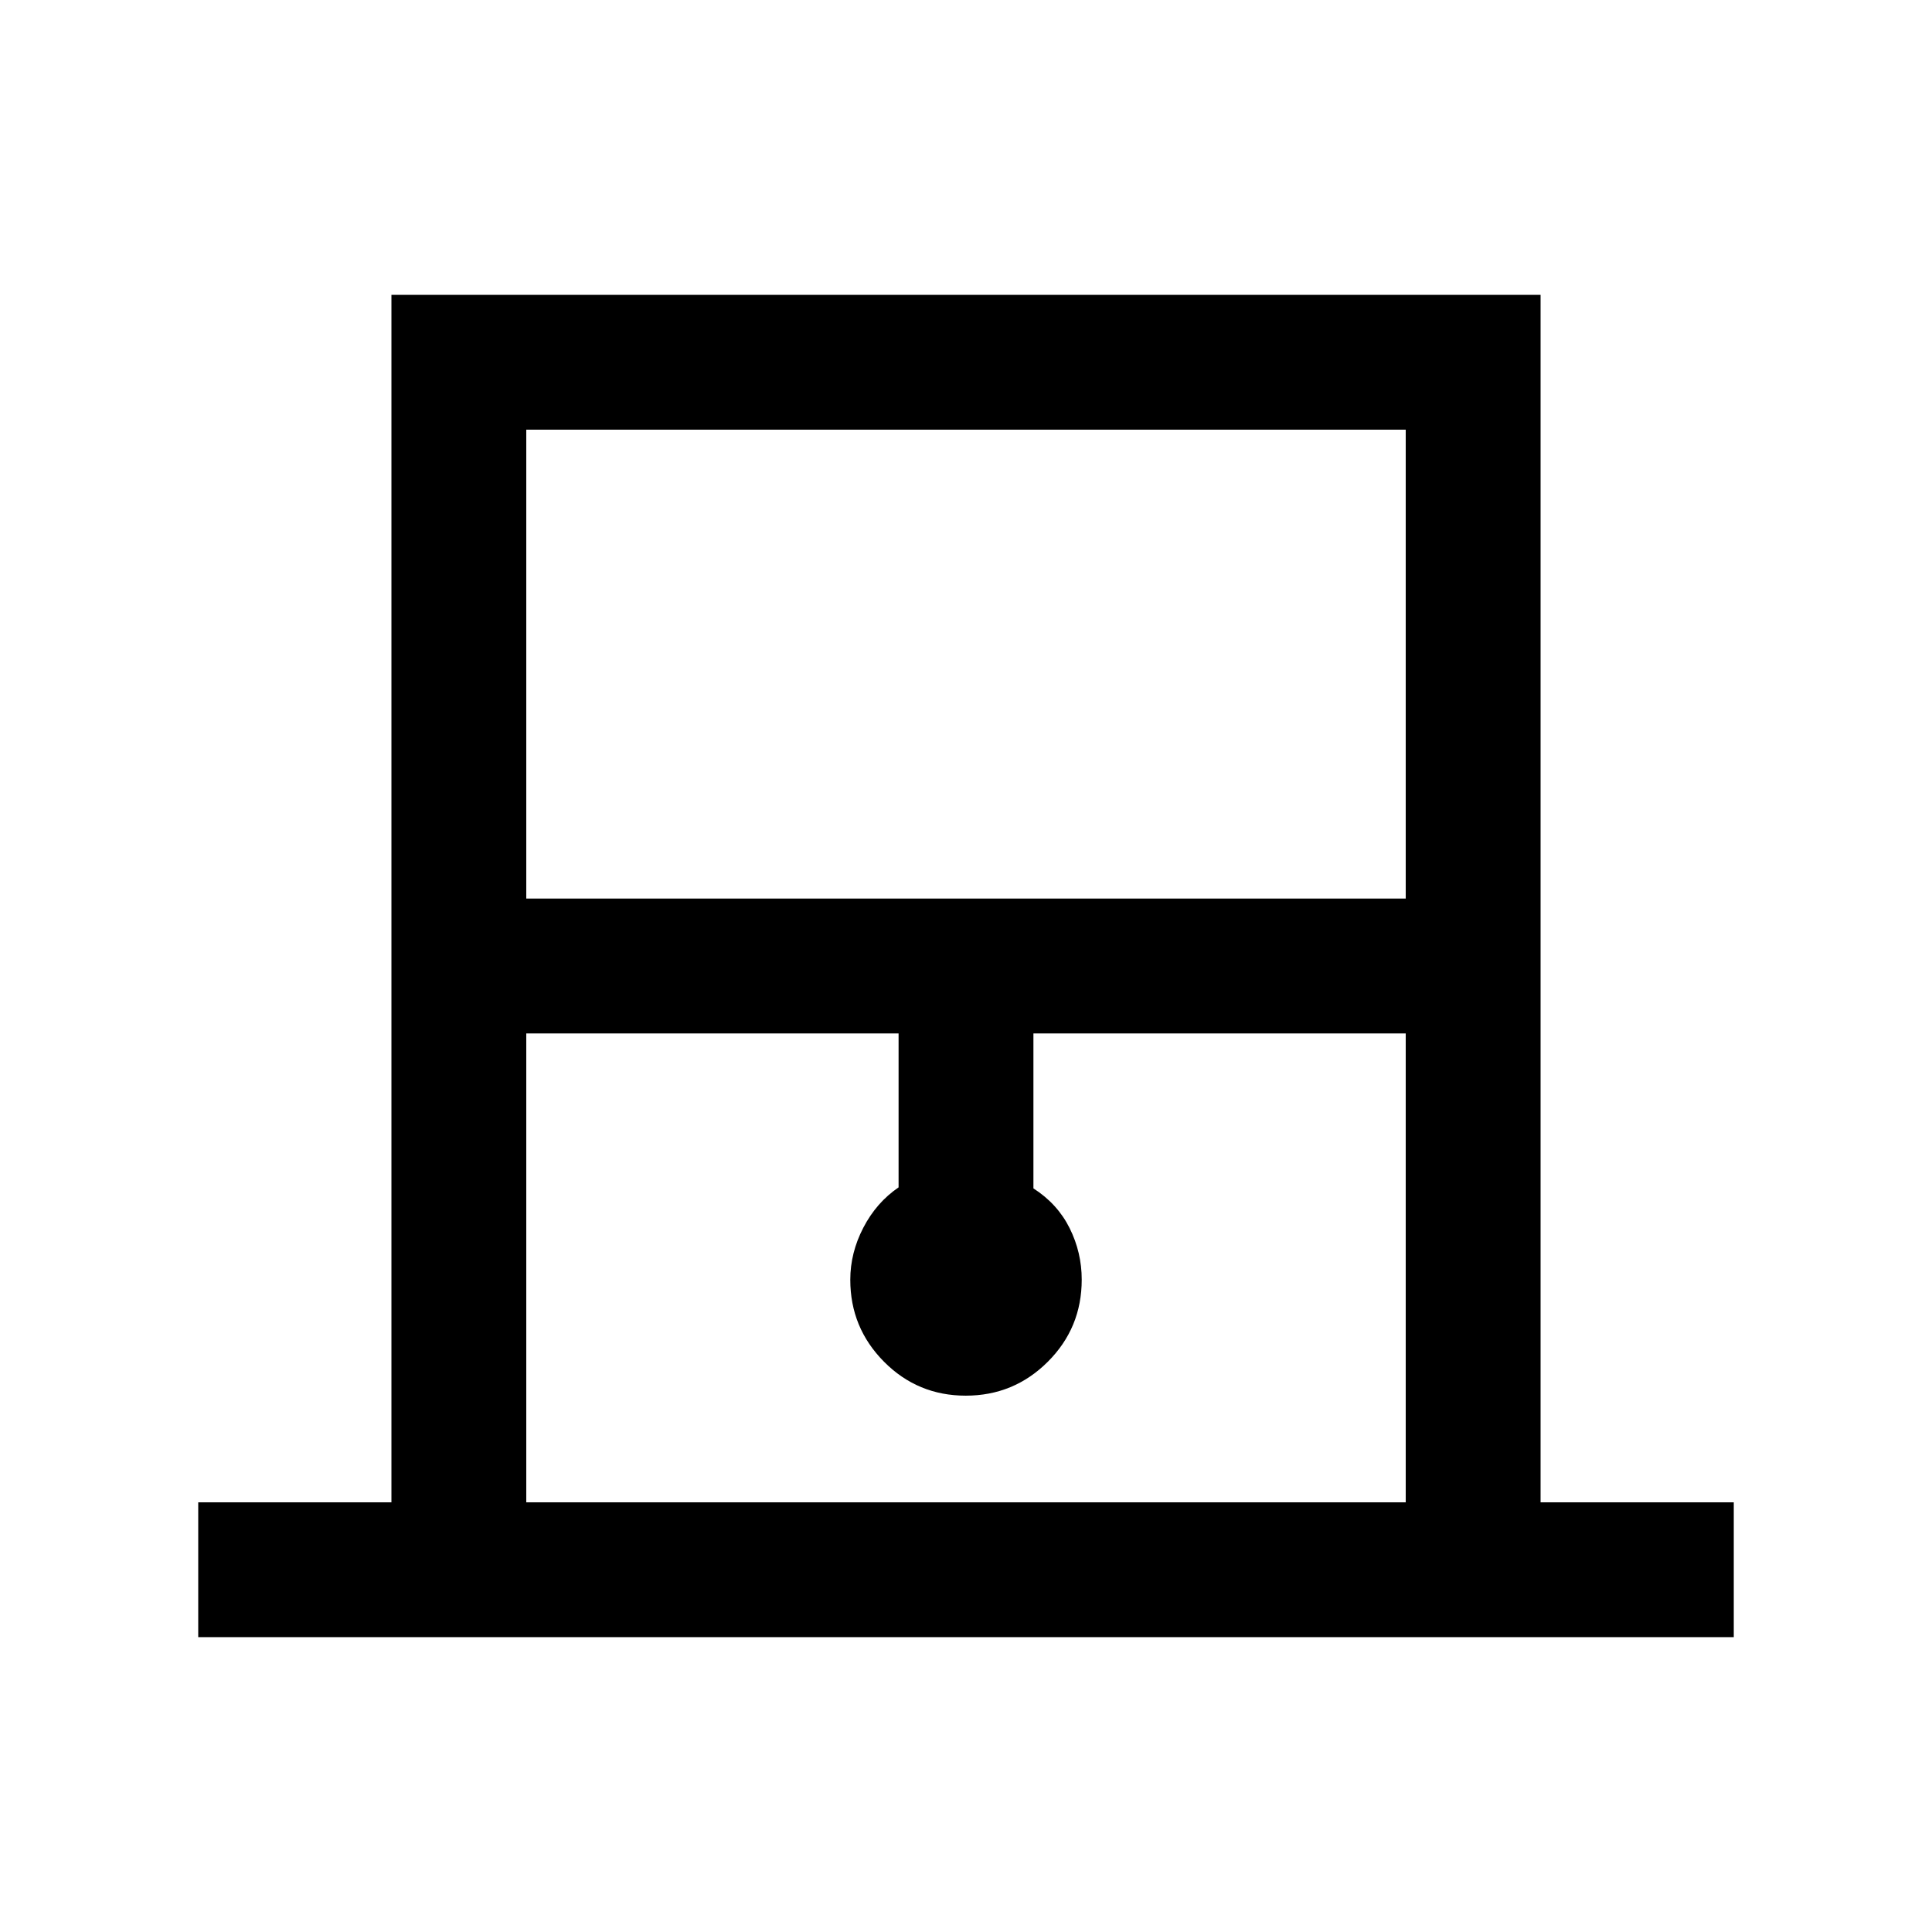 <svg xmlns="http://www.w3.org/2000/svg" height="20" viewBox="0 -960 960 960" width="20"><path d="M98.5-146.5v-67h96v-600h571v600h96v67h-763Zm163-367h437v-233h-437v233Zm0 300h437v-233h-185v77q12 7.71 18 19.78t6 25.55q0 24.03-16.88 40.85-16.87 16.82-40.75 16.82-23.87 0-40.62-16.87-16.75-16.88-16.75-40.74 0-13.39 6.5-25.89t17.5-20v-76.5h-185v233Zm0-533h437-437Z"/></svg>